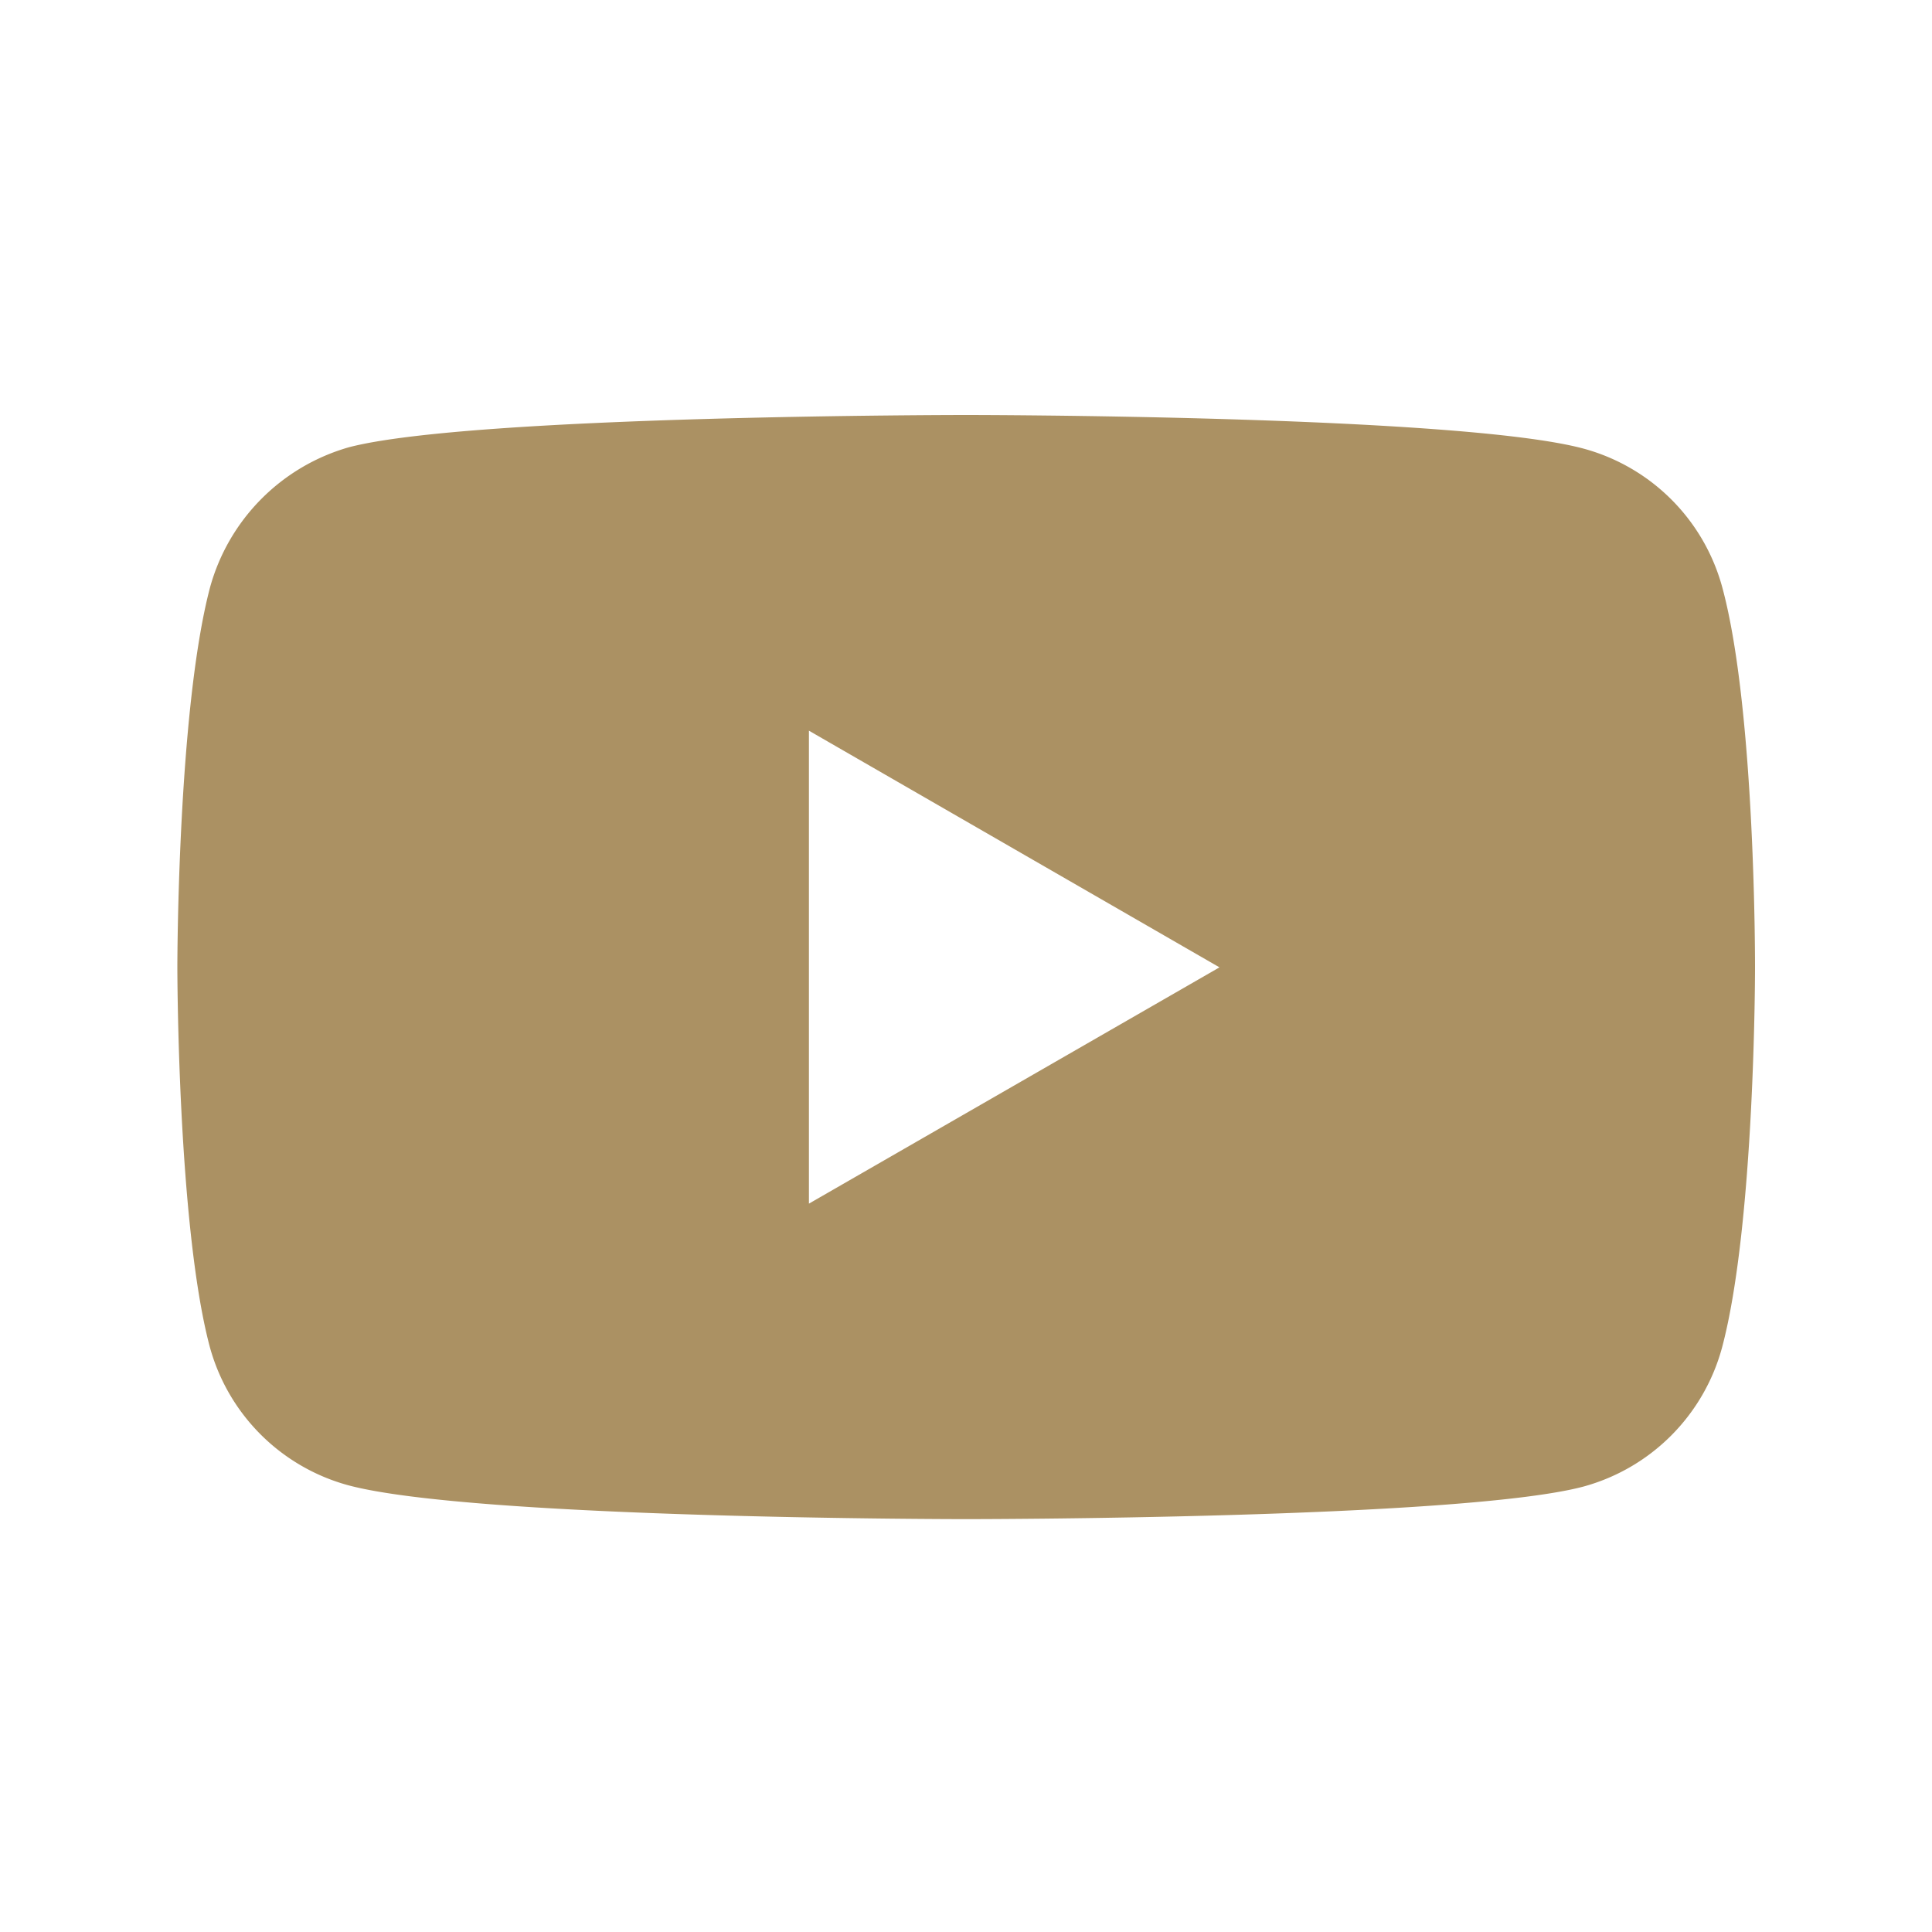 <svg xmlns="http://www.w3.org/2000/svg" viewBox="0 0 100 100">
  <defs>
    <style>
      .cls-1 {
        fill: #ab9163;
      }

      .cls-2 {
        fill: none;
      }
    </style>
  </defs>
  <g id="Layer_2" data-name="Layer 2">
    <g id="Layer_1-2" data-name="Layer 1">
      <g id="Layer_2-2" data-name="Layer 2">
        <g id="svg6331">
          <path class="cls-1" d="M89.15,30.42A10.21,10.21,0,0,0,82,23.23c-6.4-1.75-32-1.75-32-1.75s-25.56,0-31.94,1.67a10.42,10.42,0,0,0-7.19,7.26C9.18,36.82,9.18,50.05,9.18,50.05s0,13.31,1.67,19.63A10.21,10.21,0,0,0,18,76.87c6.5,1.76,32,1.76,32,1.76s25.56,0,31.94-1.68a10.23,10.23,0,0,0,7.19-7.19c1.71-6.4,1.71-19.63,1.71-19.63S90.88,36.82,89.15,30.42ZM41.87,62.3V37.82L63.12,50.07Z"/>
          <rect class="cls-2" width="100" height="100"/>
        </g>
      </g>
    </g>
  </g>
</svg>
